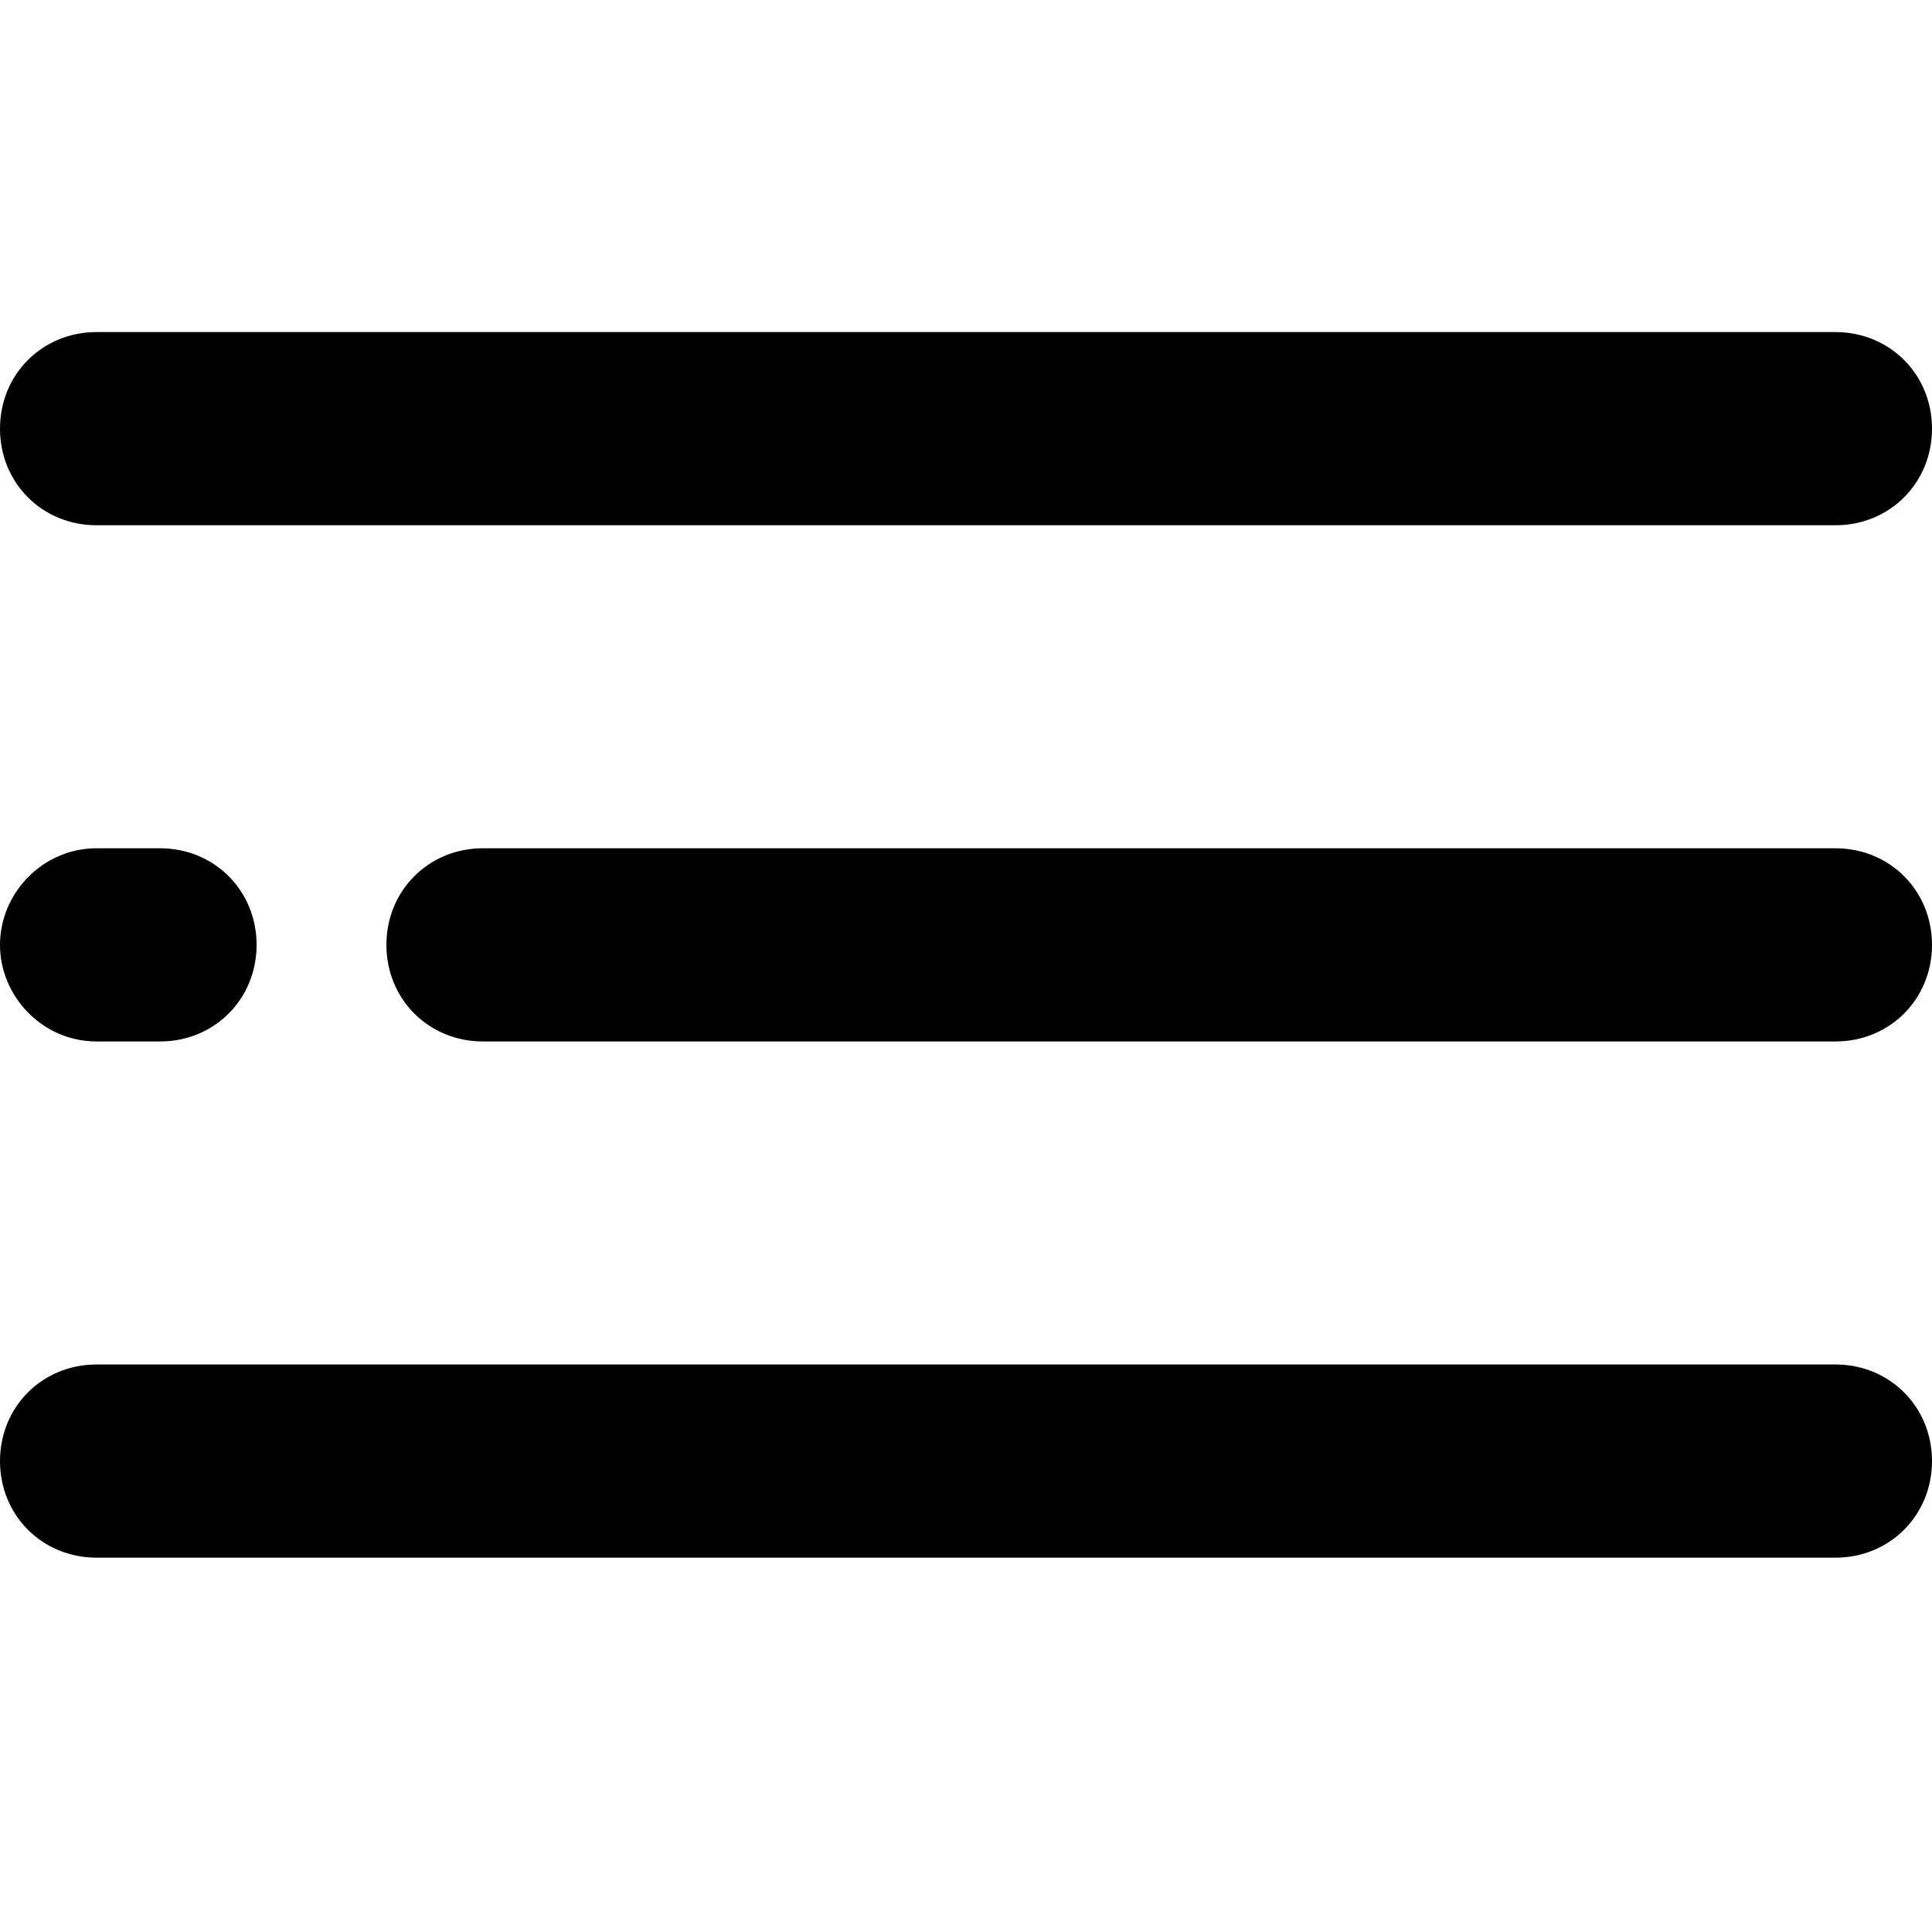 <?xml version="1.0" encoding="utf-8"?>
<!-- Generator: Adobe Illustrator 22.0.0, SVG Export Plug-In . SVG Version: 6.00 Build 0)  -->
<svg version="1.1" id="Layer_1" xmlns="http://www.w3.org/2000/svg" xmlns:xlink="http://www.w3.org/1999/xlink" x="0px" y="0px"
	 viewBox="0 0 64 64" style="enable-background:new 0 0 64 64;" xml:space="preserve">
<g>
	<g>
		<path d="M5.3,34.5H3.2C1.4,34.5,0,33,0,31.3s1.4-3.2,3.2-3.2h2.1c1.8,0,3.2,1.4,3.2,3.2S7.1,34.5,5.3,34.5z"/>
	</g>
	<g>
		<g>
			<path d="M60.8,17.4H3.2C1.4,17.4,0,16,0,14.2S1.4,11,3.2,11h57.6c1.8,0,3.2,1.4,3.2,3.2S62.6,17.4,60.8,17.4z"/>
		</g>
		<g>
			<path d="M60.8,51.6H3.2c-1.8,0-3.2-1.4-3.2-3.2s1.4-3.2,3.2-3.2h57.6c1.8,0,3.2,1.4,3.2,3.2S62.6,51.6,60.8,51.6z"/>
		</g>
		<g>
			<path d="M60.8,34.5H16c-1.8,0-3.2-1.4-3.2-3.2s1.4-3.2,3.2-3.2h44.8c1.8,0,3.2,1.4,3.2,3.2S62.6,34.5,60.8,34.5z"/>
		</g>
	</g>
</g>
</svg>
